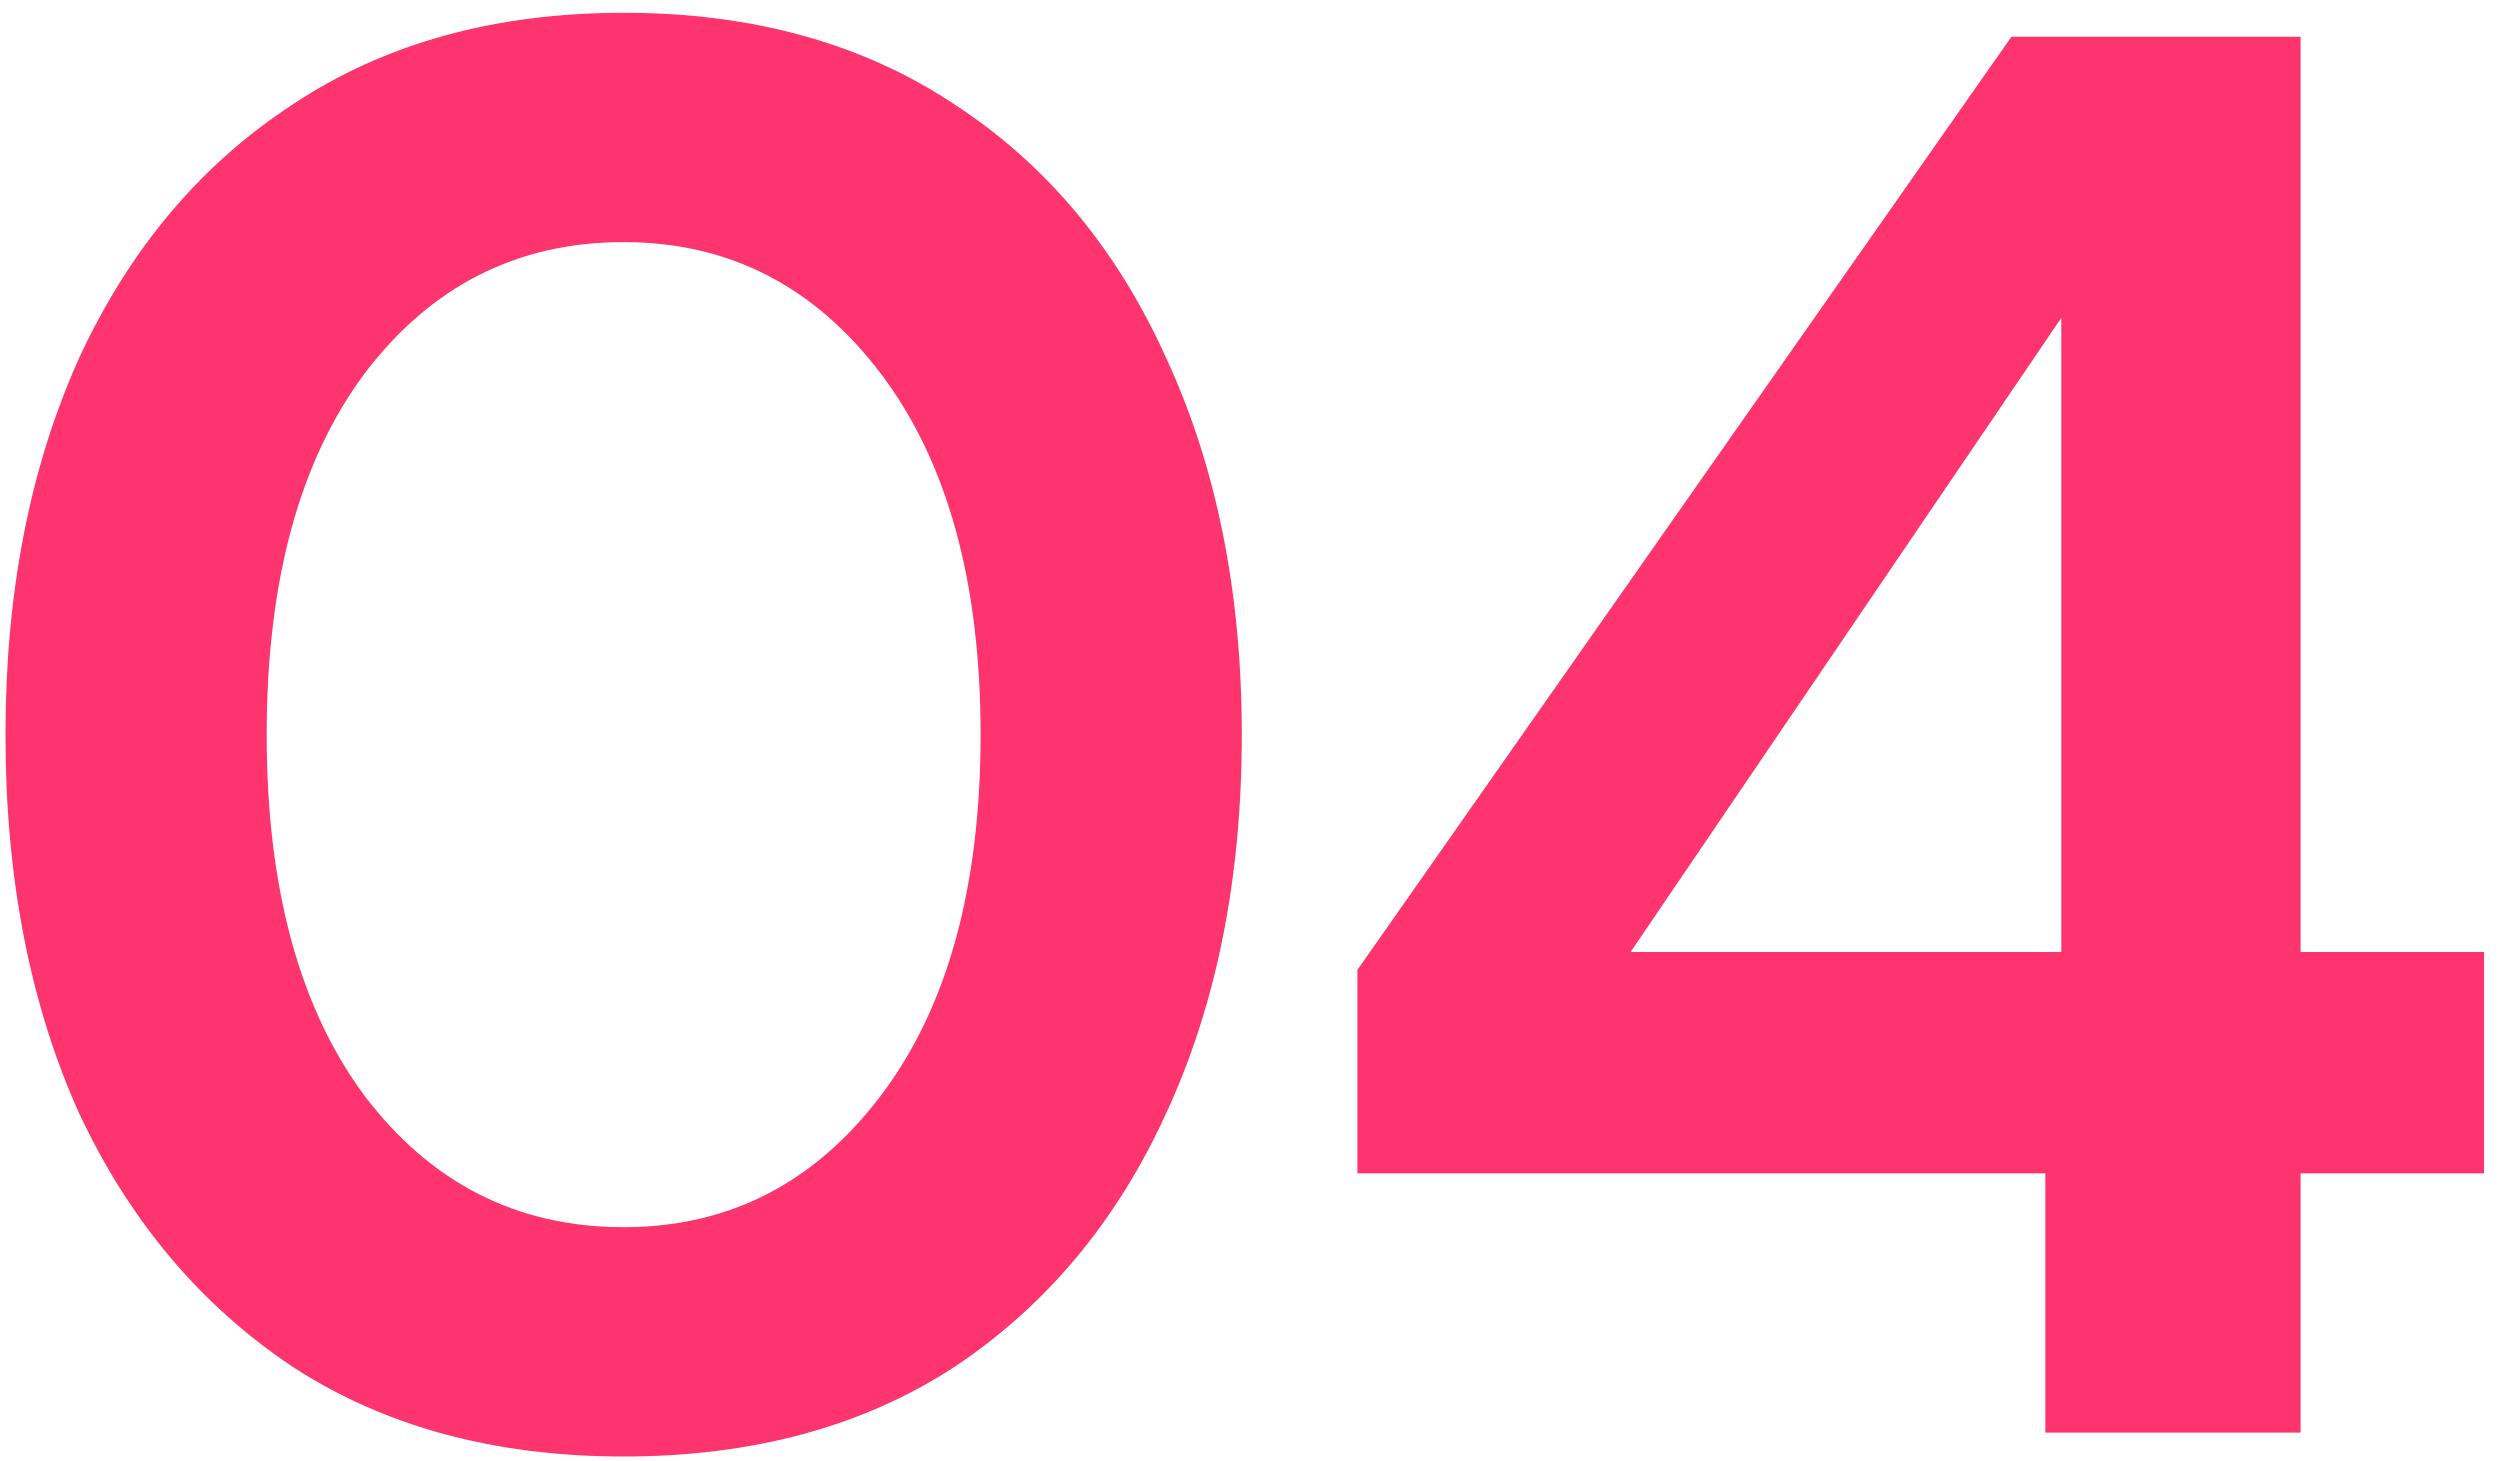 <svg width="89" height="52" viewBox="0 0 89 52" fill="none" xmlns="http://www.w3.org/2000/svg">
<path d="M22.201 51.852C17.611 51.852 13.683 50.787 10.417 48.657C7.152 46.48 4.62 43.475 2.821 39.642C1.07 35.761 0.195 31.265 0.195 26.154C0.195 21.09 1.07 16.617 2.821 12.736C4.62 8.856 7.152 5.85 10.417 3.721C13.683 1.544 17.611 0.455 22.201 0.455C26.792 0.455 30.72 1.544 33.986 3.721C37.251 5.85 39.76 8.856 41.511 12.736C43.309 16.617 44.208 21.09 44.208 26.154C44.208 31.265 43.309 35.761 41.511 39.642C39.76 43.475 37.251 46.48 33.986 48.657C30.72 50.787 26.792 51.852 22.201 51.852ZM22.201 43.688C25.94 43.688 28.993 42.126 31.359 39.003C33.725 35.879 34.909 31.596 34.909 26.154C34.909 20.711 33.725 16.428 31.359 13.304C28.993 10.181 25.94 8.619 22.201 8.619C18.415 8.619 15.339 10.181 12.973 13.304C10.654 16.428 9.494 20.711 9.494 26.154C9.494 31.596 10.654 35.879 12.973 39.003C15.339 42.126 18.415 43.688 22.201 43.688ZM72.814 51V41.771H48.323V34.53L71.608 1.307H81.901V33.891H88.432V41.771H81.901V51H72.814ZM58.049 33.891H73.382V11.317L58.049 33.891Z" fill="#FD346E"/>
</svg>
